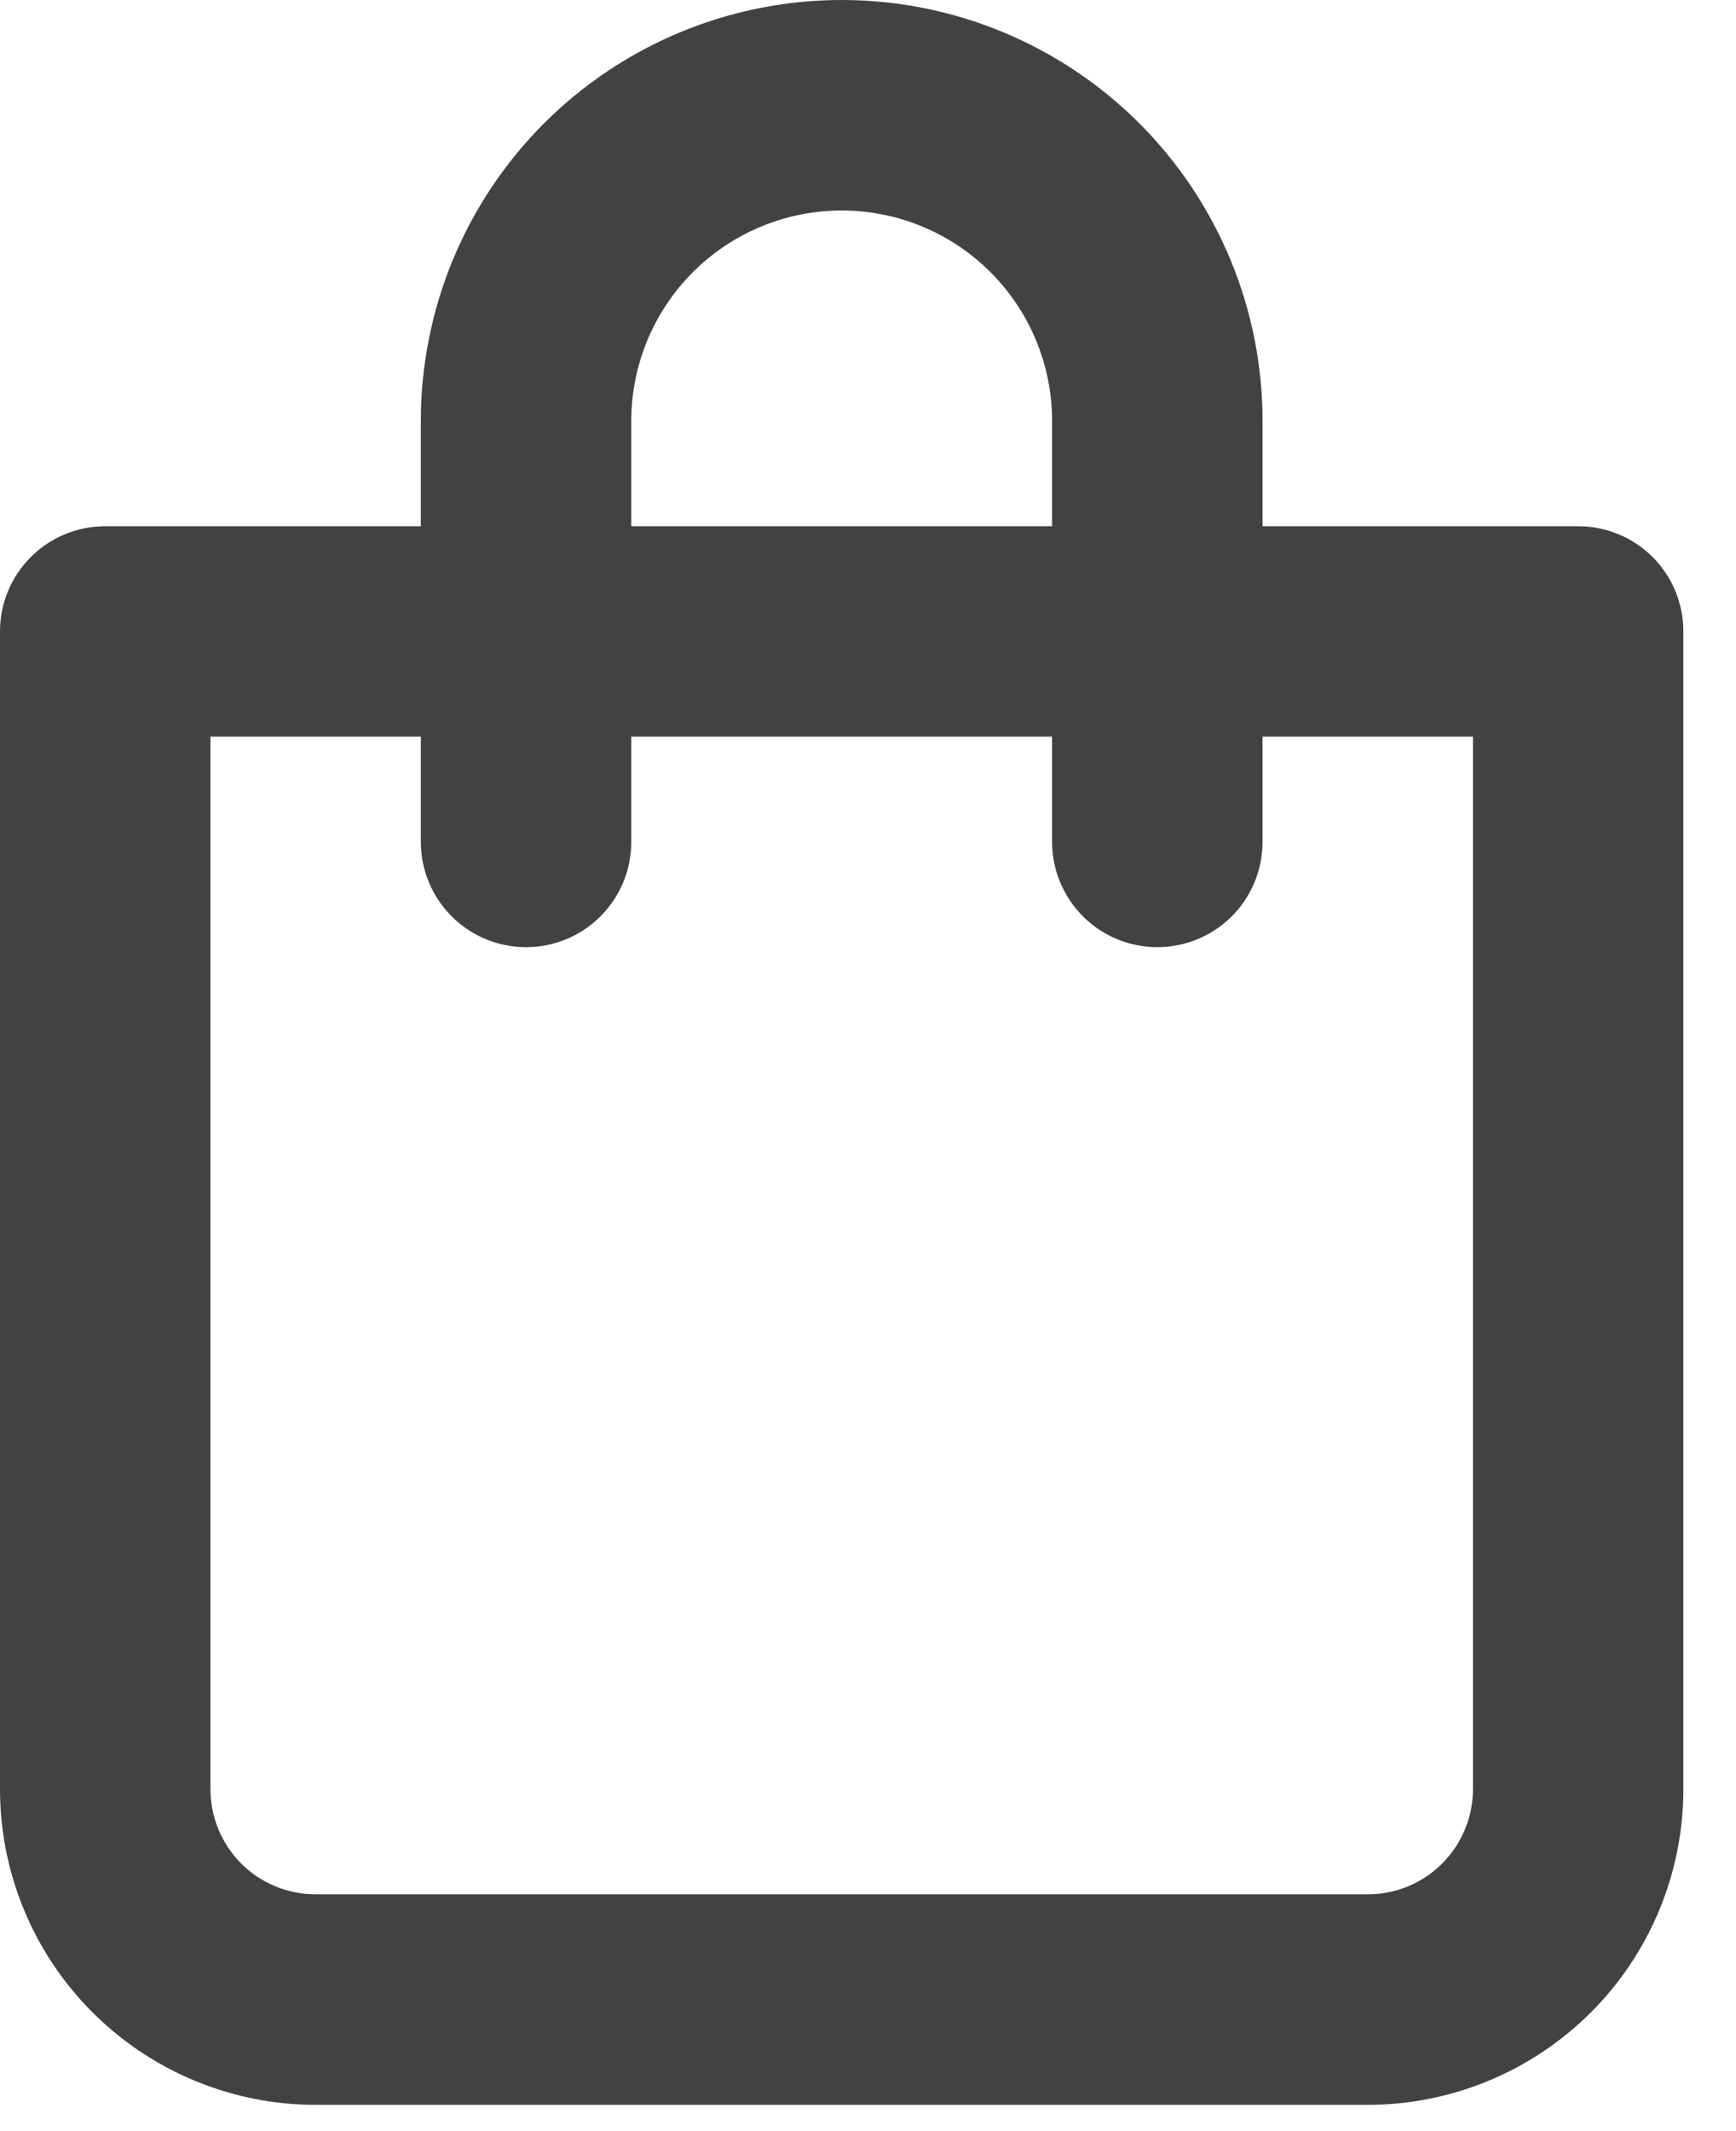 <svg width="22" height="27" viewBox="0 0 22 27" fill="none" xmlns="http://www.w3.org/2000/svg">
<path d="M20 6.667H16V5.333C16 3.919 15.438 2.562 14.438 1.562C13.438 0.562 12.081 0 10.667 0C9.252 0 7.896 0.562 6.895 1.562C5.895 2.562 5.333 3.919 5.333 5.333V6.667H1.333C0.98 6.667 0.641 6.807 0.391 7.057C0.14 7.307 0 7.646 0 8L0 22.667C0 23.727 0.421 24.745 1.172 25.495C1.922 26.245 2.939 26.667 4 26.667H17.333C18.394 26.667 19.412 26.245 20.162 25.495C20.912 24.745 21.333 23.727 21.333 22.667V8C21.333 7.646 21.193 7.307 20.943 7.057C20.693 6.807 20.354 6.667 20 6.667ZM8 5.333C8 4.626 8.281 3.948 8.781 3.448C9.281 2.948 9.959 2.667 10.667 2.667C11.374 2.667 12.052 2.948 12.552 3.448C13.052 3.948 13.333 4.626 13.333 5.333V6.667L8 6.667V5.333ZM18.667 22.667C18.667 23.02 18.526 23.359 18.276 23.61C18.026 23.86 17.687 24 17.333 24H4C3.646 24 3.307 23.86 3.057 23.61C2.807 23.359 2.667 23.02 2.667 22.667L2.667 9.333H5.333V10.667C5.333 11.02 5.474 11.359 5.724 11.61C5.974 11.86 6.313 12 6.667 12C7.02 12 7.359 11.86 7.609 11.61C7.86 11.359 8 11.02 8 10.667V9.333H13.333V10.667C13.333 11.02 13.474 11.359 13.724 11.61C13.974 11.86 14.313 12 14.667 12C15.02 12 15.359 11.86 15.61 11.61C15.86 11.359 16 11.02 16 10.667V9.333L18.667 9.333V22.667Z" fill="#424241"/>
</svg>
